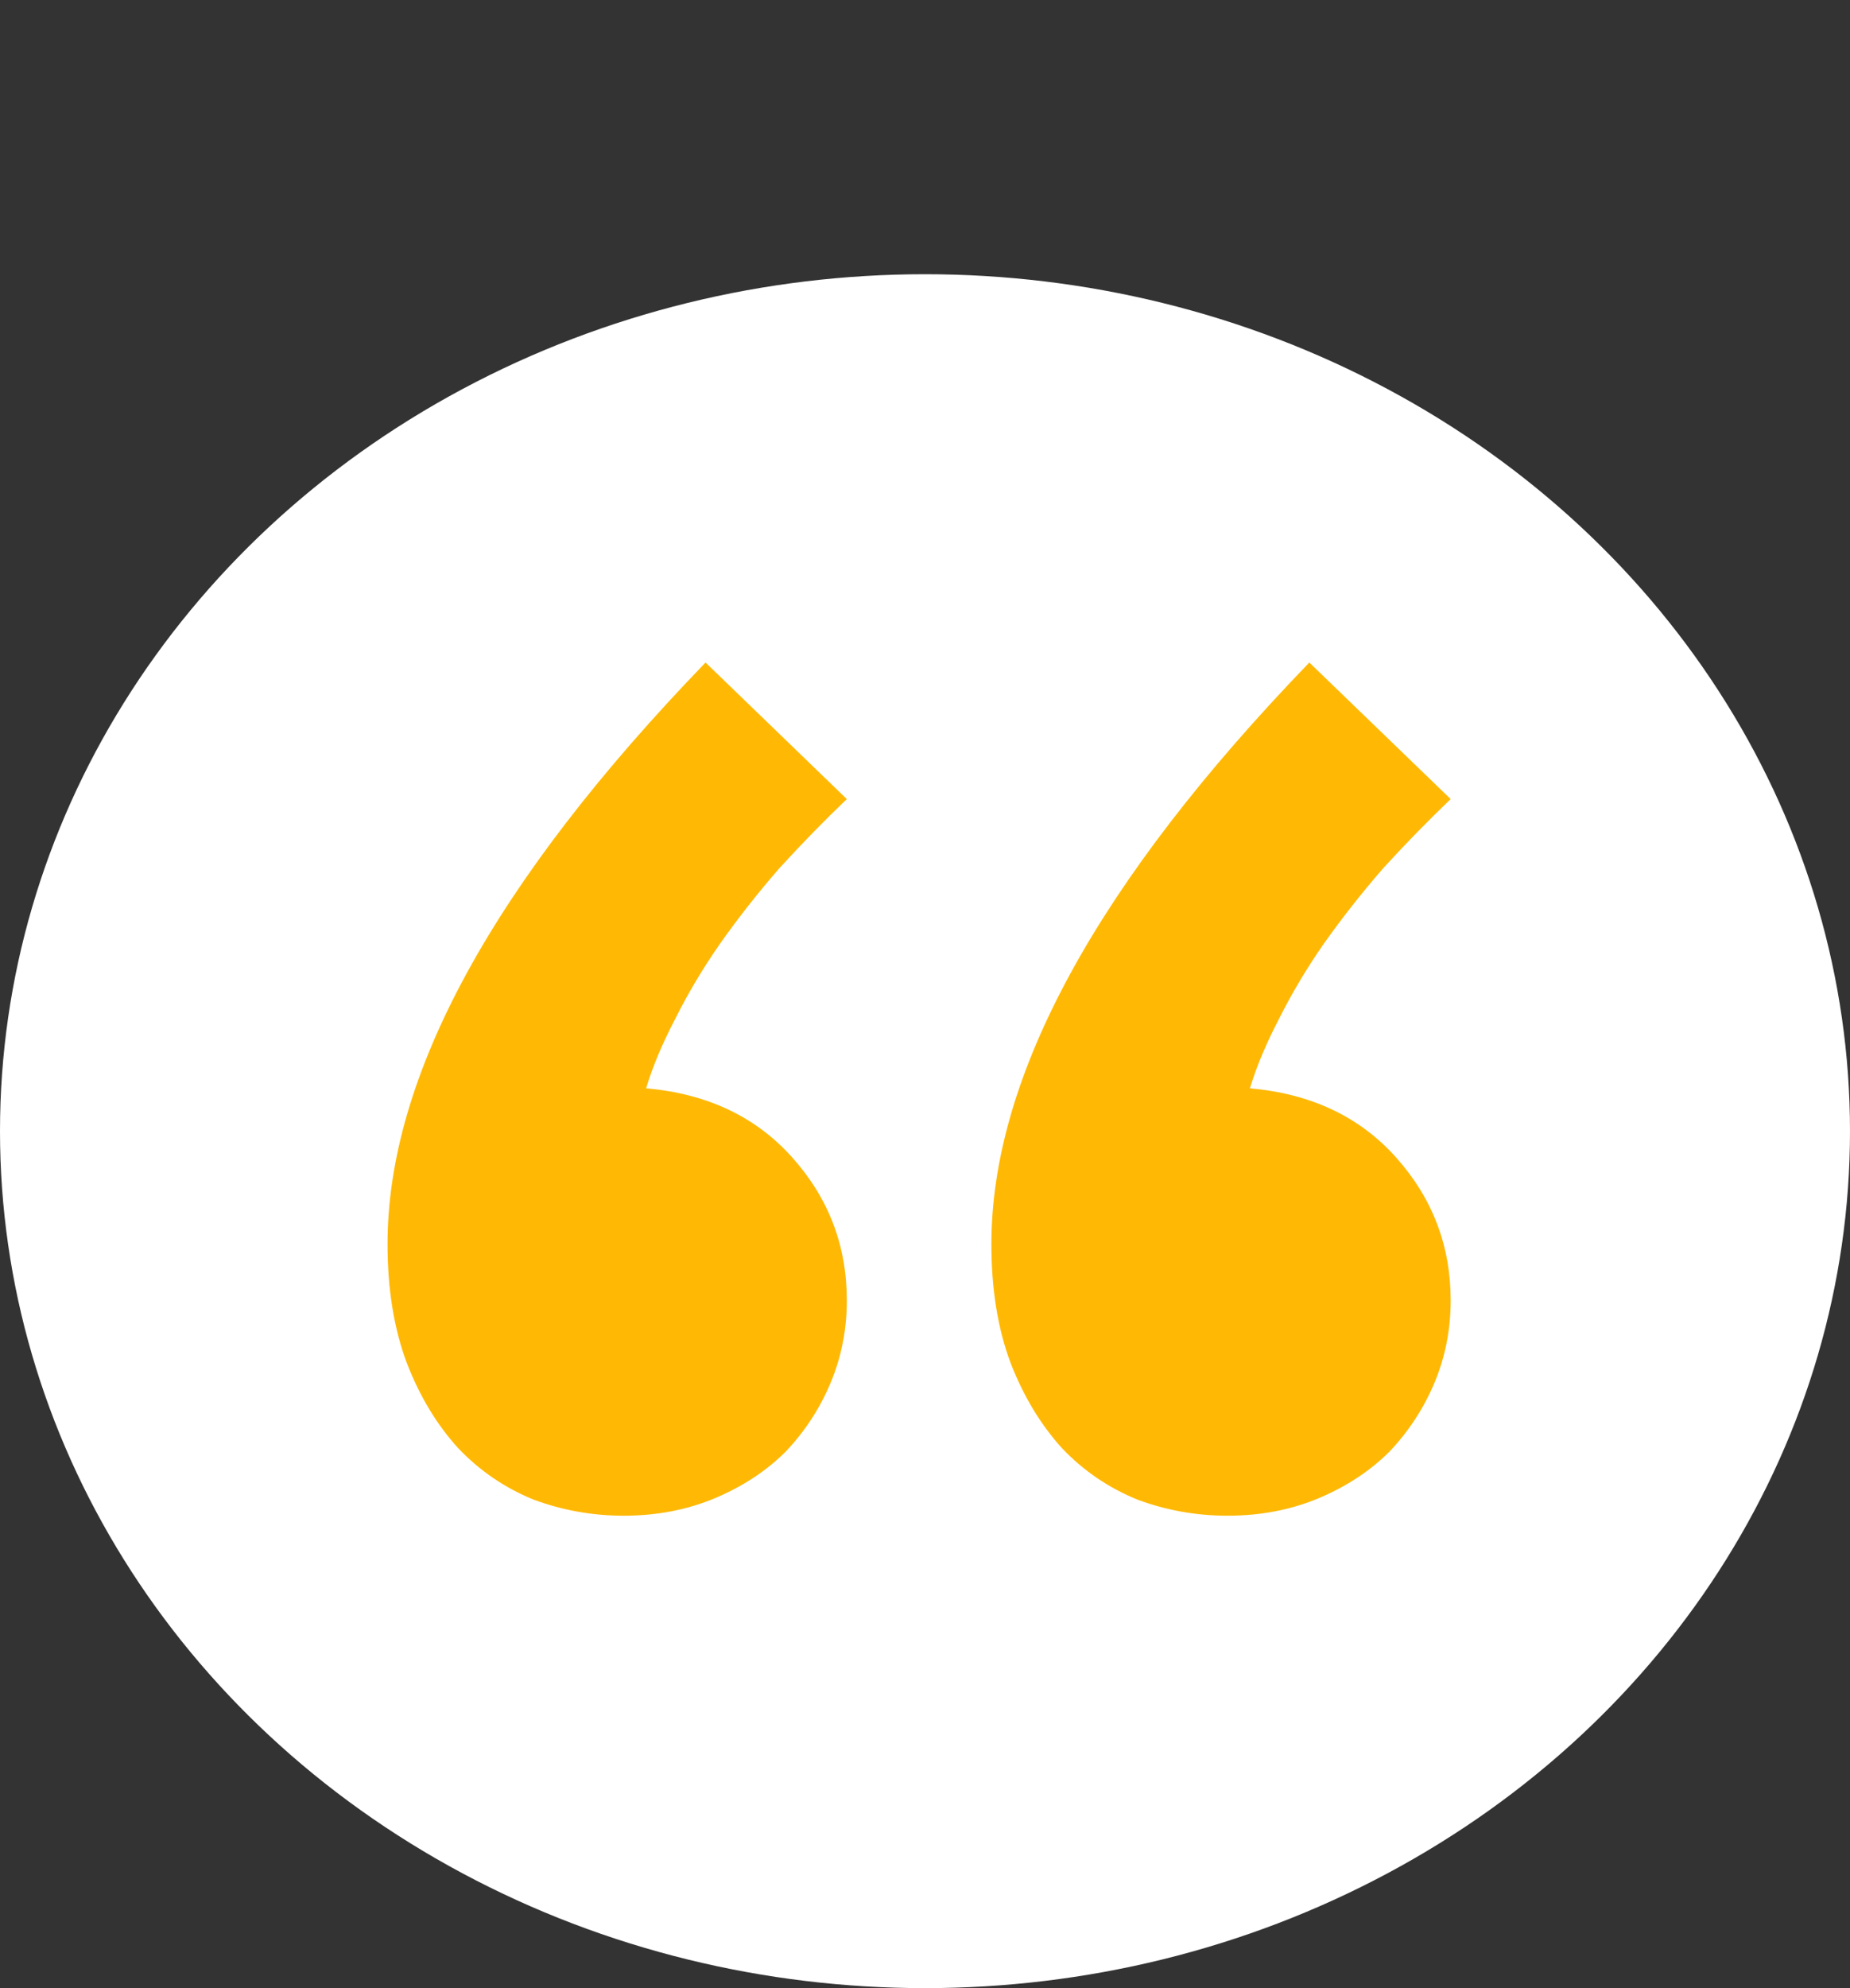 <svg width="27" height="29" viewBox="0 0 27 29" fill="none" xmlns="http://www.w3.org/2000/svg">
<rect x="0" y="0" width="27" height="29" fill="#333333" stroke="none"/>
<ellipse cx="13.5" cy="16.5" rx="13.5" ry="12.5" fill="white"/>
<path d="M17.914 22.109C17.461 22.109 17.023 22.031 16.602 21.875C16.18 21.703 15.812 21.453 15.5 21.125C15.188 20.781 14.938 20.367 14.75 19.883C14.562 19.383 14.469 18.805 14.469 18.148C14.469 15.695 16.016 12.867 19.109 9.664L21.172 11.656C20.844 11.969 20.516 12.305 20.188 12.664C19.875 13.023 19.586 13.391 19.32 13.766C19.07 14.125 18.852 14.492 18.664 14.867C18.477 15.227 18.336 15.562 18.242 15.875C19.133 15.953 19.844 16.289 20.375 16.883C20.906 17.477 21.172 18.172 21.172 18.969C21.172 19.391 21.094 19.789 20.938 20.164C20.781 20.539 20.562 20.875 20.281 21.172C20 21.453 19.656 21.68 19.25 21.852C18.844 22.023 18.398 22.109 17.914 22.109ZM9.102 22.109C8.648 22.109 8.211 22.031 7.789 21.875C7.367 21.703 7 21.453 6.688 21.125C6.375 20.781 6.125 20.367 5.938 19.883C5.75 19.383 5.656 18.805 5.656 18.148C5.656 15.695 7.203 12.867 10.297 9.664L12.359 11.656C12.031 11.969 11.703 12.305 11.375 12.664C11.062 13.023 10.773 13.391 10.508 13.766C10.258 14.125 10.039 14.492 9.852 14.867C9.664 15.227 9.523 15.562 9.43 15.875C10.32 15.953 11.031 16.289 11.562 16.883C12.094 17.477 12.359 18.172 12.359 18.969C12.359 19.391 12.281 19.789 12.125 20.164C11.969 20.539 11.75 20.875 11.469 21.172C11.188 21.453 10.844 21.68 10.438 21.852C10.031 22.023 9.586 22.109 9.102 22.109Z" fill="#FFB904"/>
</svg>
